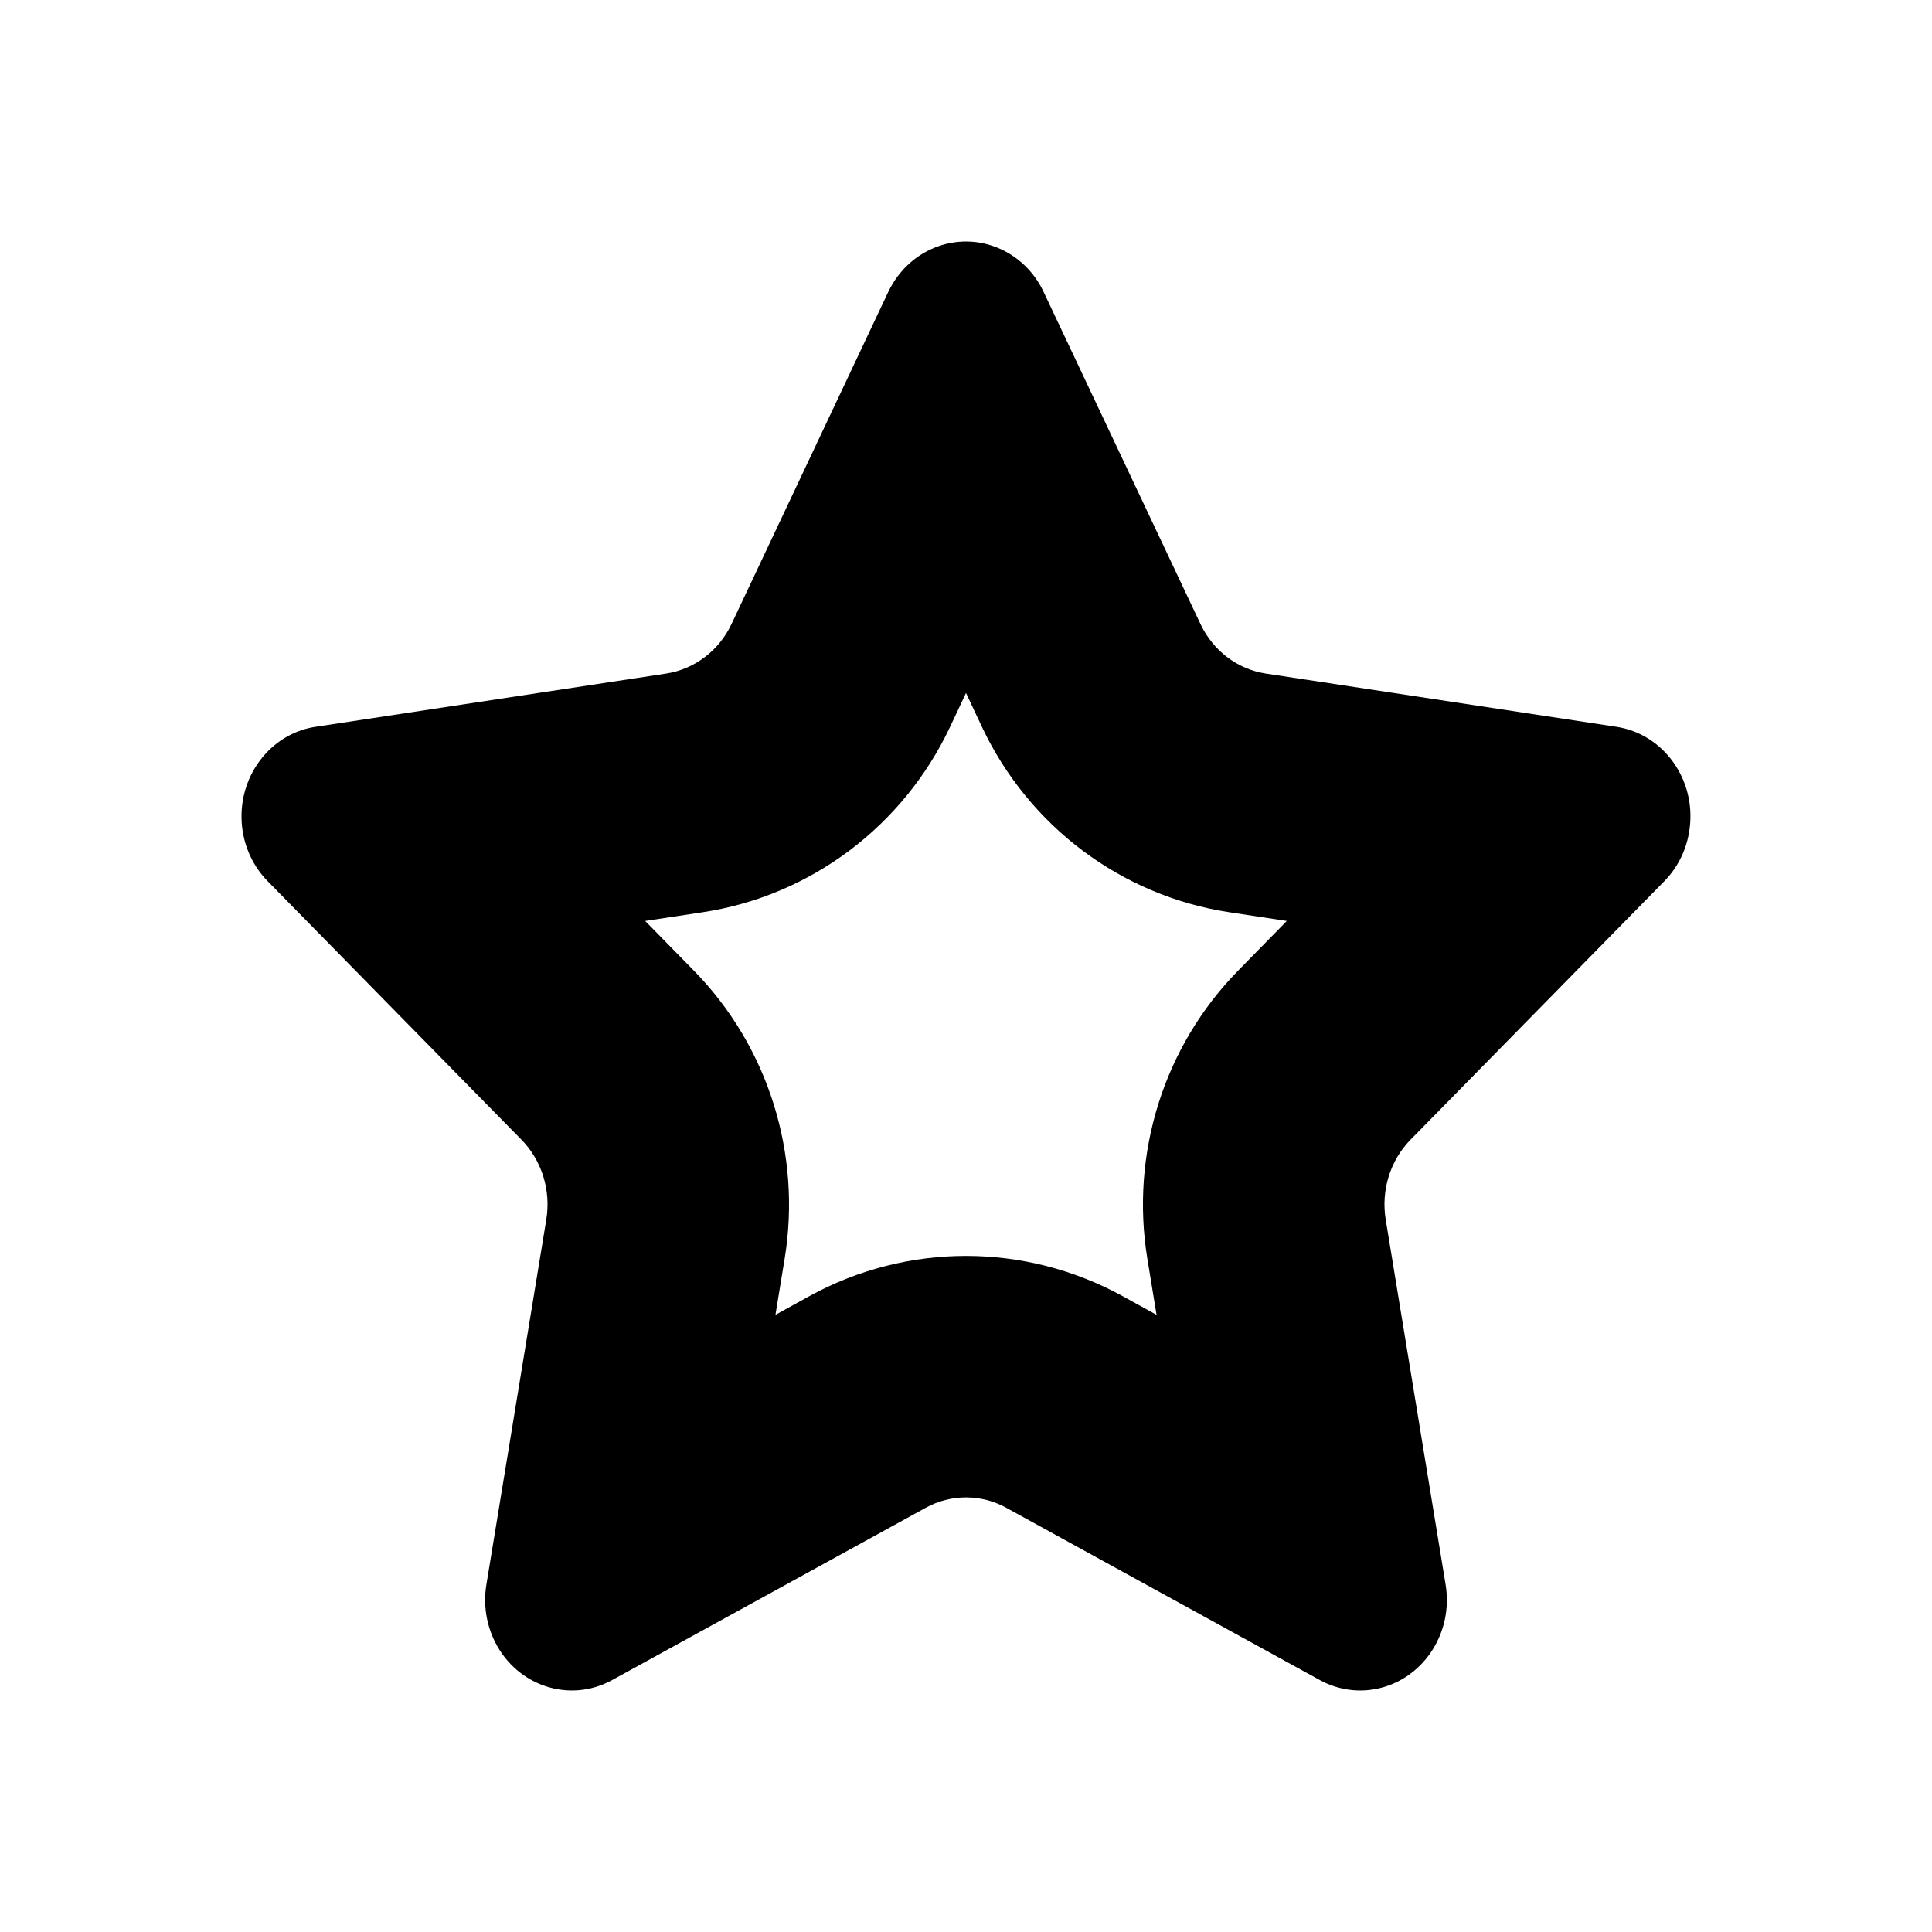 <svg xmlns="http://www.w3.org/2000/svg" width="16" height="16" viewBox="0 0 16 16">
  <path fill-rule="evenodd" d="M7.666,12.487 L5.069,13.914 C4.718,14.106 4.285,13.965 4.1,13.599 C4.027,13.453 4.001,13.286 4.028,13.123 L4.524,10.101 C4.564,9.858 4.487,9.61 4.318,9.438 L2.217,7.298 C1.933,7.009 1.927,6.534 2.204,6.237 C2.314,6.119 2.458,6.042 2.614,6.019 L5.518,5.578 C5.751,5.542 5.954,5.389 6.058,5.168 L7.356,2.418 C7.532,2.047 7.962,1.894 8.318,2.078 C8.459,2.151 8.574,2.27 8.643,2.418 L9.942,5.168 C10.046,5.389 10.248,5.542 10.482,5.578 L13.386,6.019 C13.778,6.078 14.049,6.459 13.992,6.868 C13.97,7.032 13.896,7.183 13.783,7.298 L11.682,9.438 C11.513,9.61 11.436,9.858 11.476,10.101 L11.972,13.123 C12.039,13.531 11.777,13.919 11.386,13.989 C11.23,14.017 11.07,13.99 10.931,13.914 L8.334,12.487 C8.125,12.372 7.875,12.372 7.666,12.487 Z M6.703,10.734 C7.512,10.29 8.488,10.29 9.297,10.734 L9.578,10.889 L9.502,10.425 C9.36,9.557 9.636,8.667 10.255,8.037 L10.657,7.627 L10.182,7.555 C9.283,7.419 8.519,6.839 8.133,6.022 L8,5.739 L7.867,6.022 C7.481,6.839 6.717,7.419 5.818,7.555 L5.343,7.627 L5.745,8.037 C6.363,8.667 6.64,9.557 6.498,10.425 L6.422,10.889 L6.703,10.734 Z"/>
</svg>
